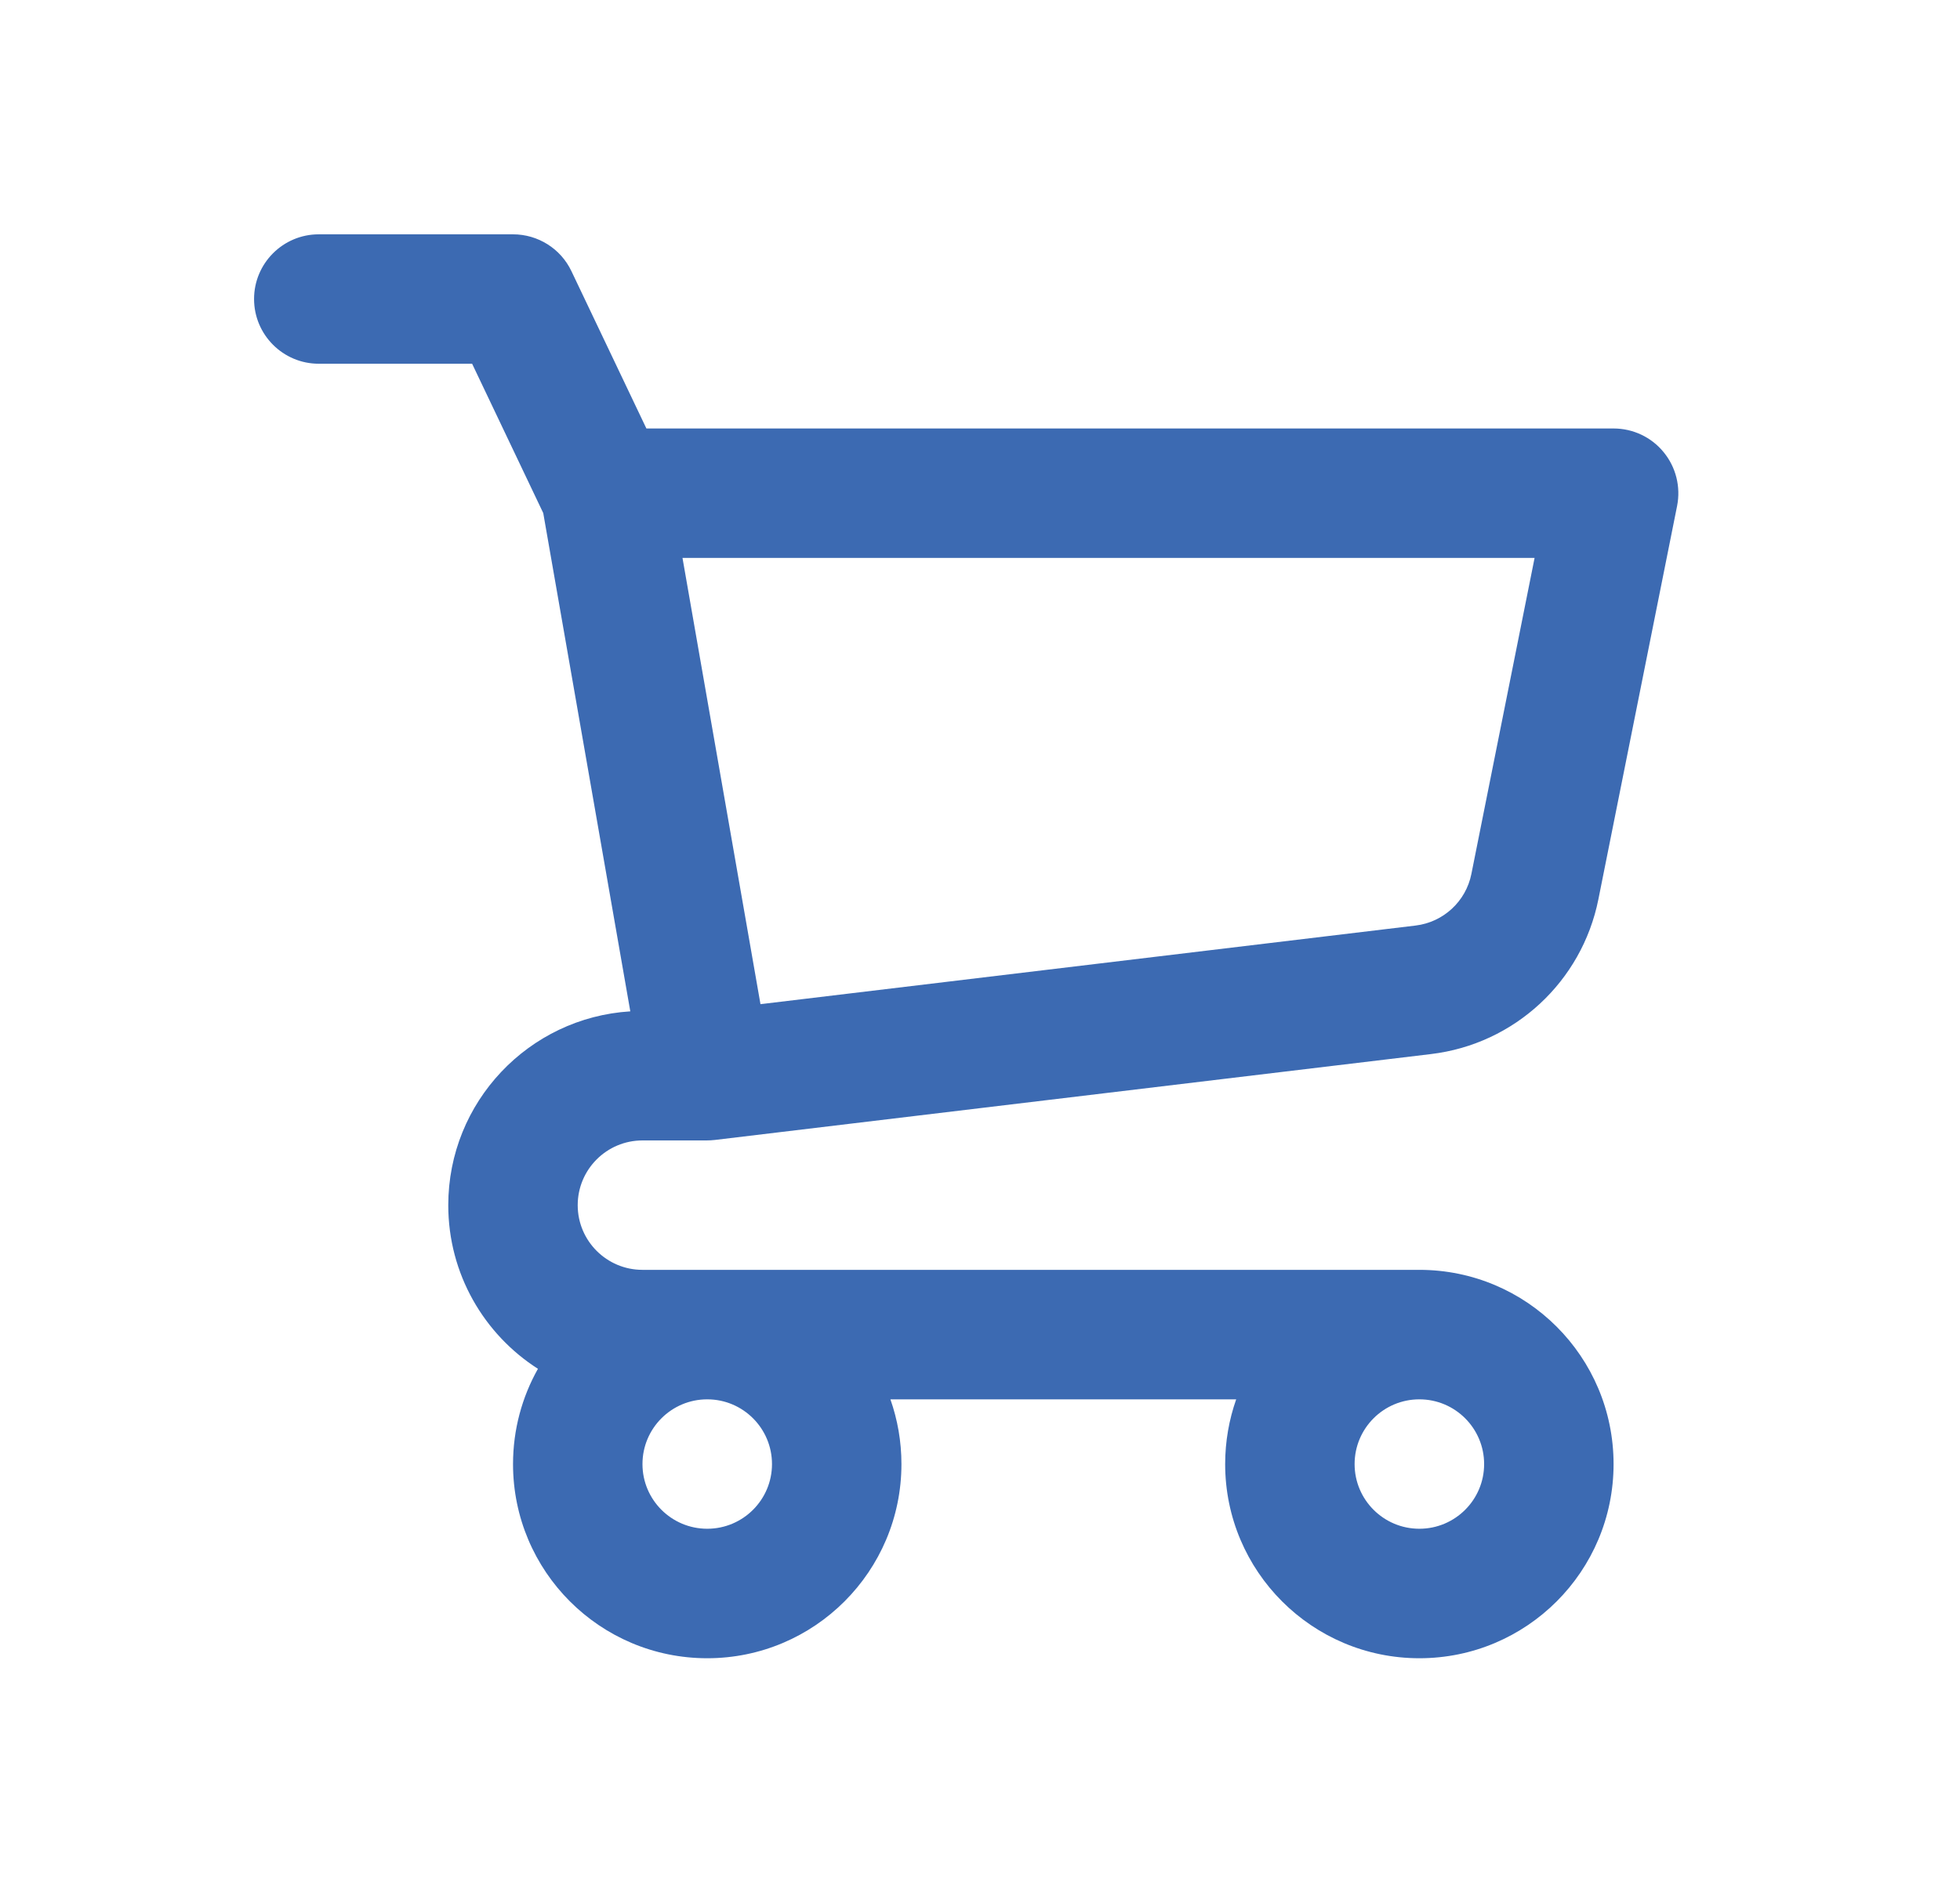 <svg width="24" height="23" viewBox="0 0 24 23" fill="none" xmlns="http://www.w3.org/2000/svg">
<g clip-path="url(#clip0_0_175)">
<path fill-rule="evenodd" clip-rule="evenodd" d="M3.903 2.87C3.466 2.87 3.111 3.225 3.111 3.662C3.111 4.1 3.466 4.455 3.903 4.455H5.781L6.652 6.284L7.718 12.387C6.474 12.464 5.489 13.498 5.489 14.761C5.489 15.603 5.927 16.343 6.587 16.765C6.393 17.11 6.282 17.508 6.282 17.932C6.282 19.245 7.346 20.31 8.66 20.31C9.973 20.31 11.038 19.245 11.038 17.932C11.038 17.654 10.99 17.387 10.903 17.139H15.137C15.05 17.387 15.002 17.654 15.002 17.932C15.002 19.245 16.067 20.31 17.38 20.31C18.694 20.31 19.758 19.245 19.758 17.932C19.758 16.618 18.694 15.553 17.38 15.553H7.867C7.429 15.553 7.074 15.198 7.074 14.761C7.074 14.323 7.429 13.968 7.867 13.968H8.649C8.684 13.968 8.719 13.966 8.754 13.962L17.523 12.91C18.544 12.788 19.37 12.023 19.572 11.015L20.536 6.196C20.582 5.963 20.522 5.722 20.371 5.538C20.221 5.354 19.996 5.248 19.758 5.248H7.915L6.997 3.321C6.866 3.045 6.587 2.87 6.282 2.87H3.903ZM17.38 17.139C16.942 17.139 16.587 17.494 16.587 17.932C16.587 18.369 16.942 18.724 17.38 18.724C17.818 18.724 18.173 18.369 18.173 17.932C18.173 17.494 17.818 17.139 17.38 17.139ZM7.867 17.932C7.867 17.494 8.222 17.139 8.66 17.139C9.098 17.139 9.453 17.494 9.453 17.932C9.453 18.369 9.098 18.724 8.66 18.724C8.222 18.724 7.867 18.369 7.867 17.932ZM9.312 12.299L8.357 6.833H18.791L18.017 10.704C17.95 11.04 17.674 11.295 17.334 11.336L9.312 12.299Z" fill="#3C6AB2"/>
</g>
<defs>
<clipPath id="clip0_0_175">
<rect width="19.026" height="19.026" fill="white" transform="translate(2.318 2.077)"/>
</clipPath>
</defs>
</svg>
